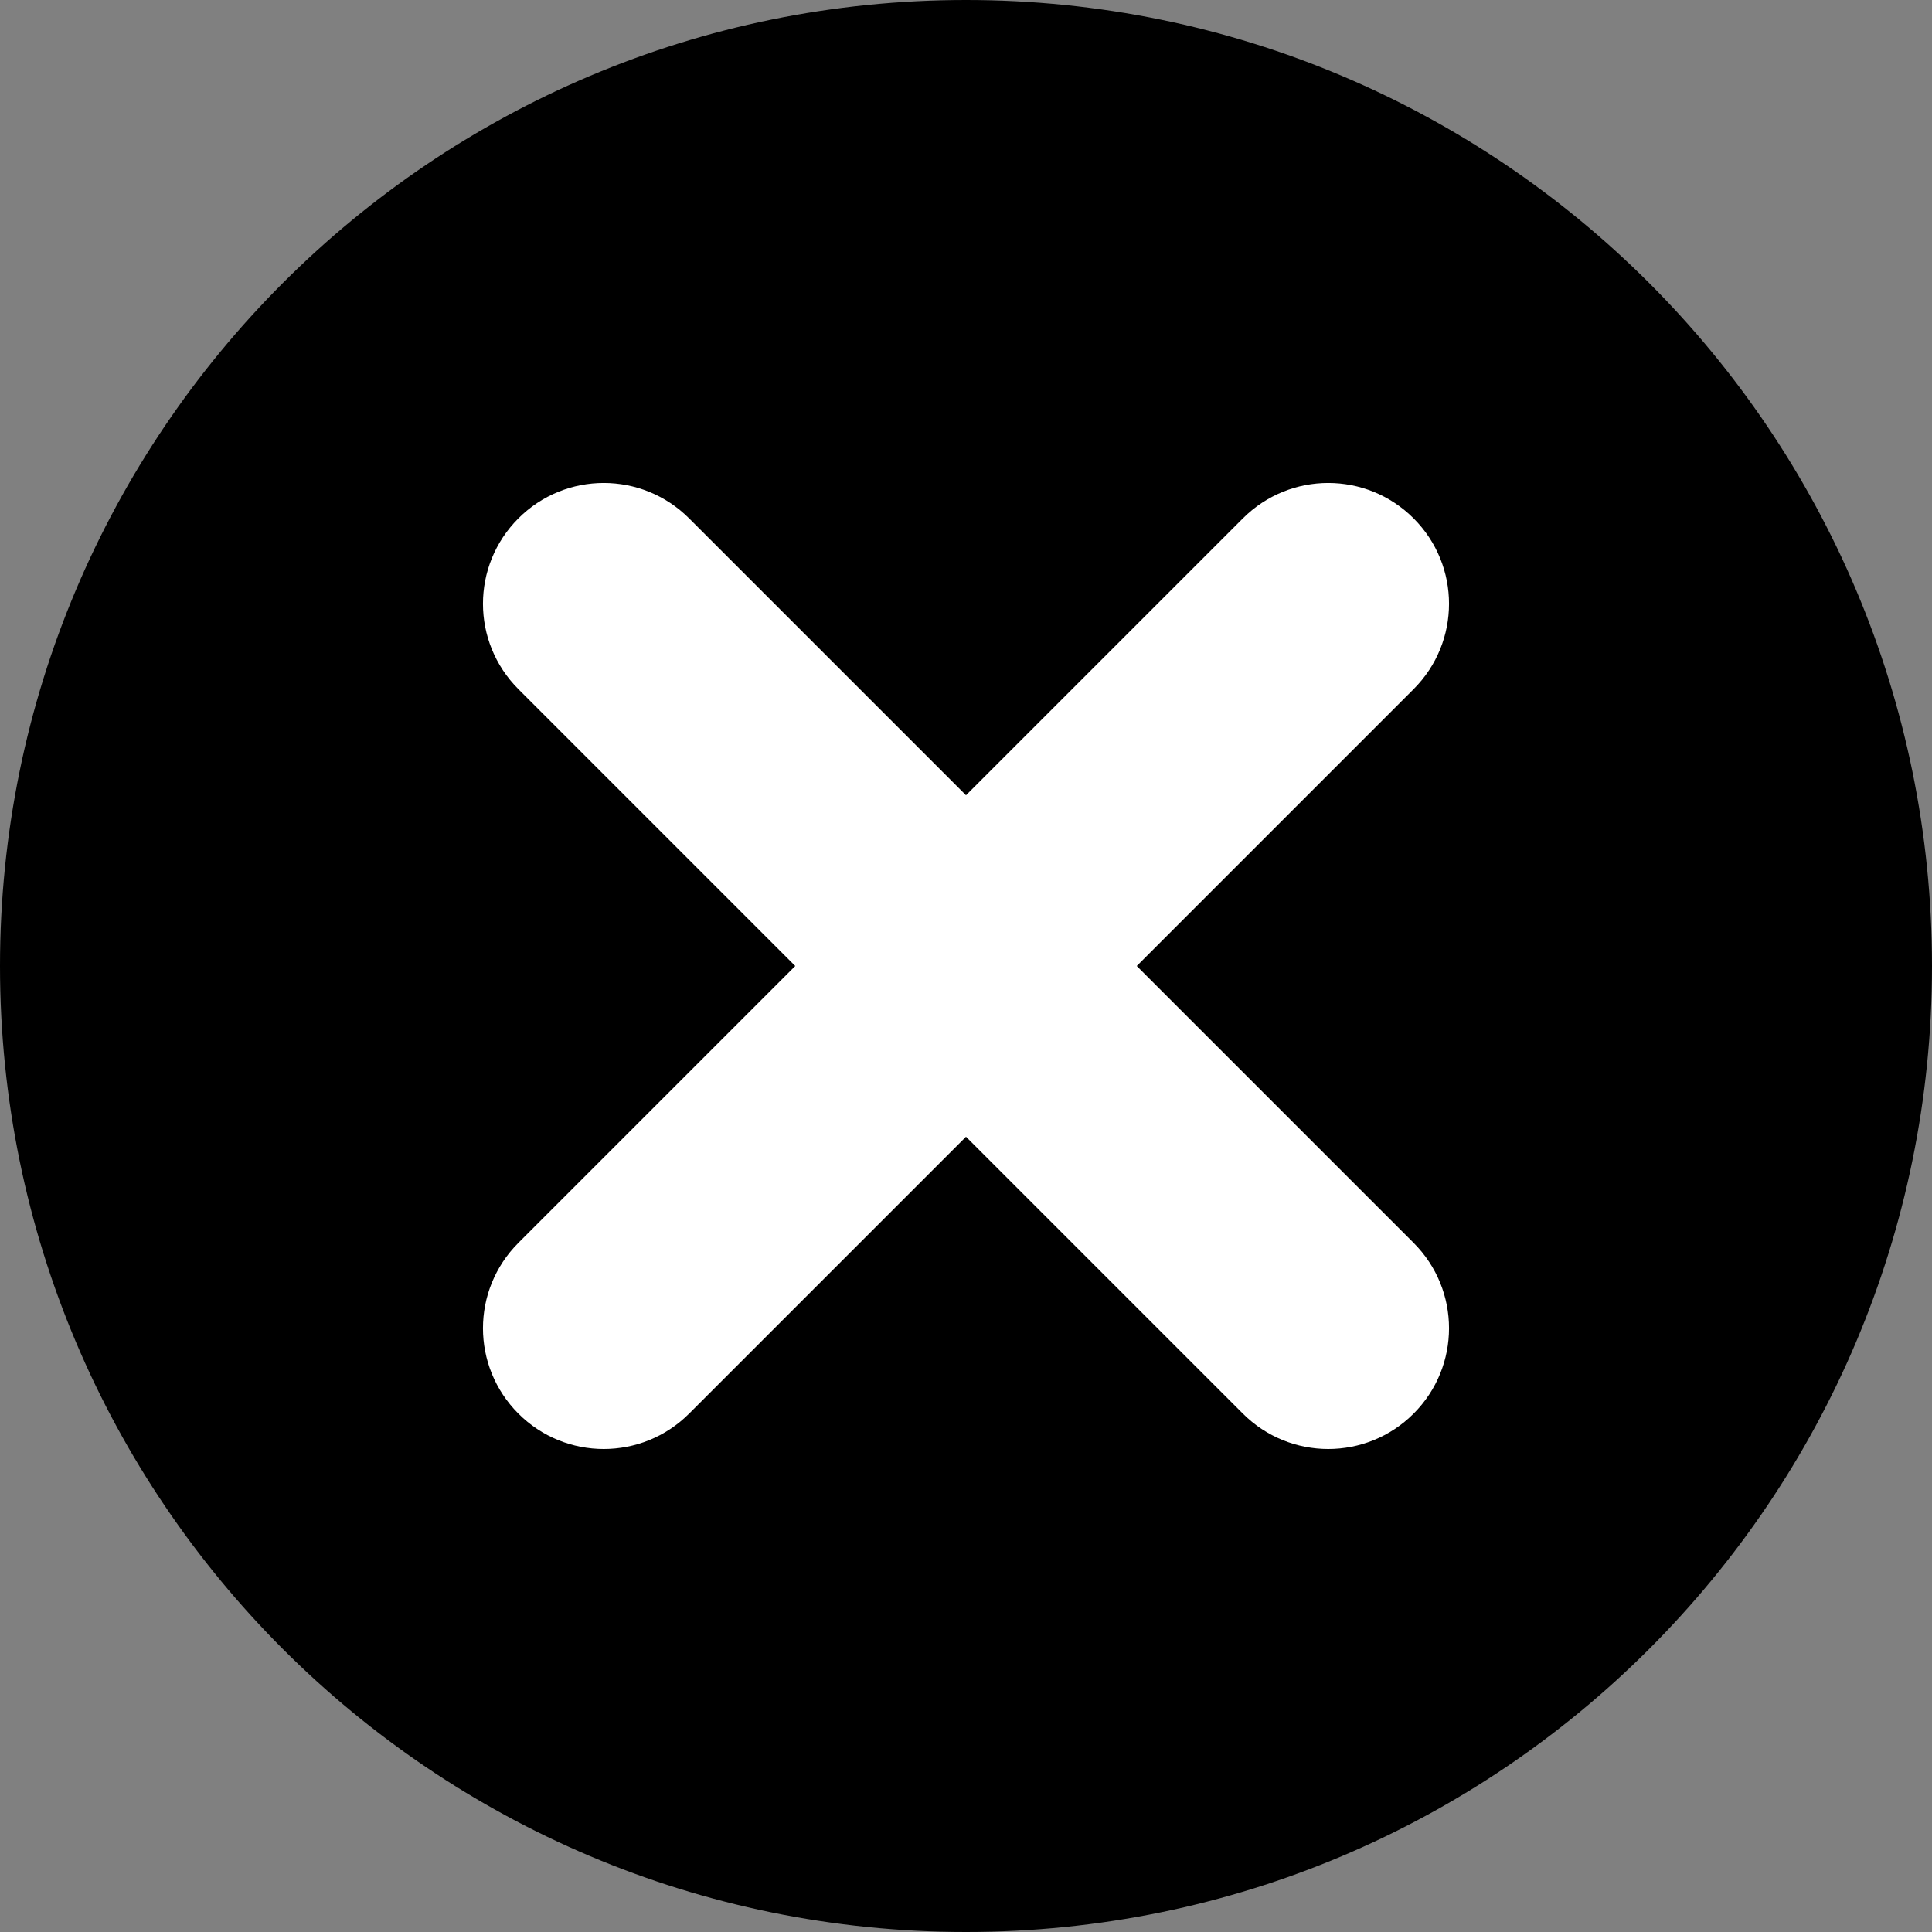<svg width="16" height="16" viewBox="0 0 16 16" fill="none" xmlns="http://www.w3.org/2000/svg">
<rect x="0" y="0" width="16" height="16" fill="#808080" stroke="none"/>
<circle cx="8" cy="8" r="7" fill="white"/>
<path d="M8 0C3.581 0 0 3.582 0 8C0 12.418 3.581 16 8 16C12.419 16 16 12.418 16 8C16 3.582 12.419 0 8 0ZM11.707 10.293C12.098 10.684 12.098 11.316 11.707 11.707C11.512 11.902 11.256 12 11 12C10.744 12 10.488 11.902 10.293 11.707L8 9.414L5.707 11.707C5.512 11.902 5.256 12 5 12C4.744 12 4.488 11.902 4.293 11.707C3.902 11.316 3.902 10.684 4.293 10.293L6.586 8L4.293 5.707C3.902 5.316 3.902 4.684 4.293 4.293C4.684 3.902 5.316 3.902 5.707 4.293L8 6.586L10.293 4.293C10.684 3.902 11.316 3.902 11.707 4.293C12.098 4.684 12.098 5.316 11.707 5.707L9.414 8L11.707 10.293Z" fill="black"/>
</svg>
